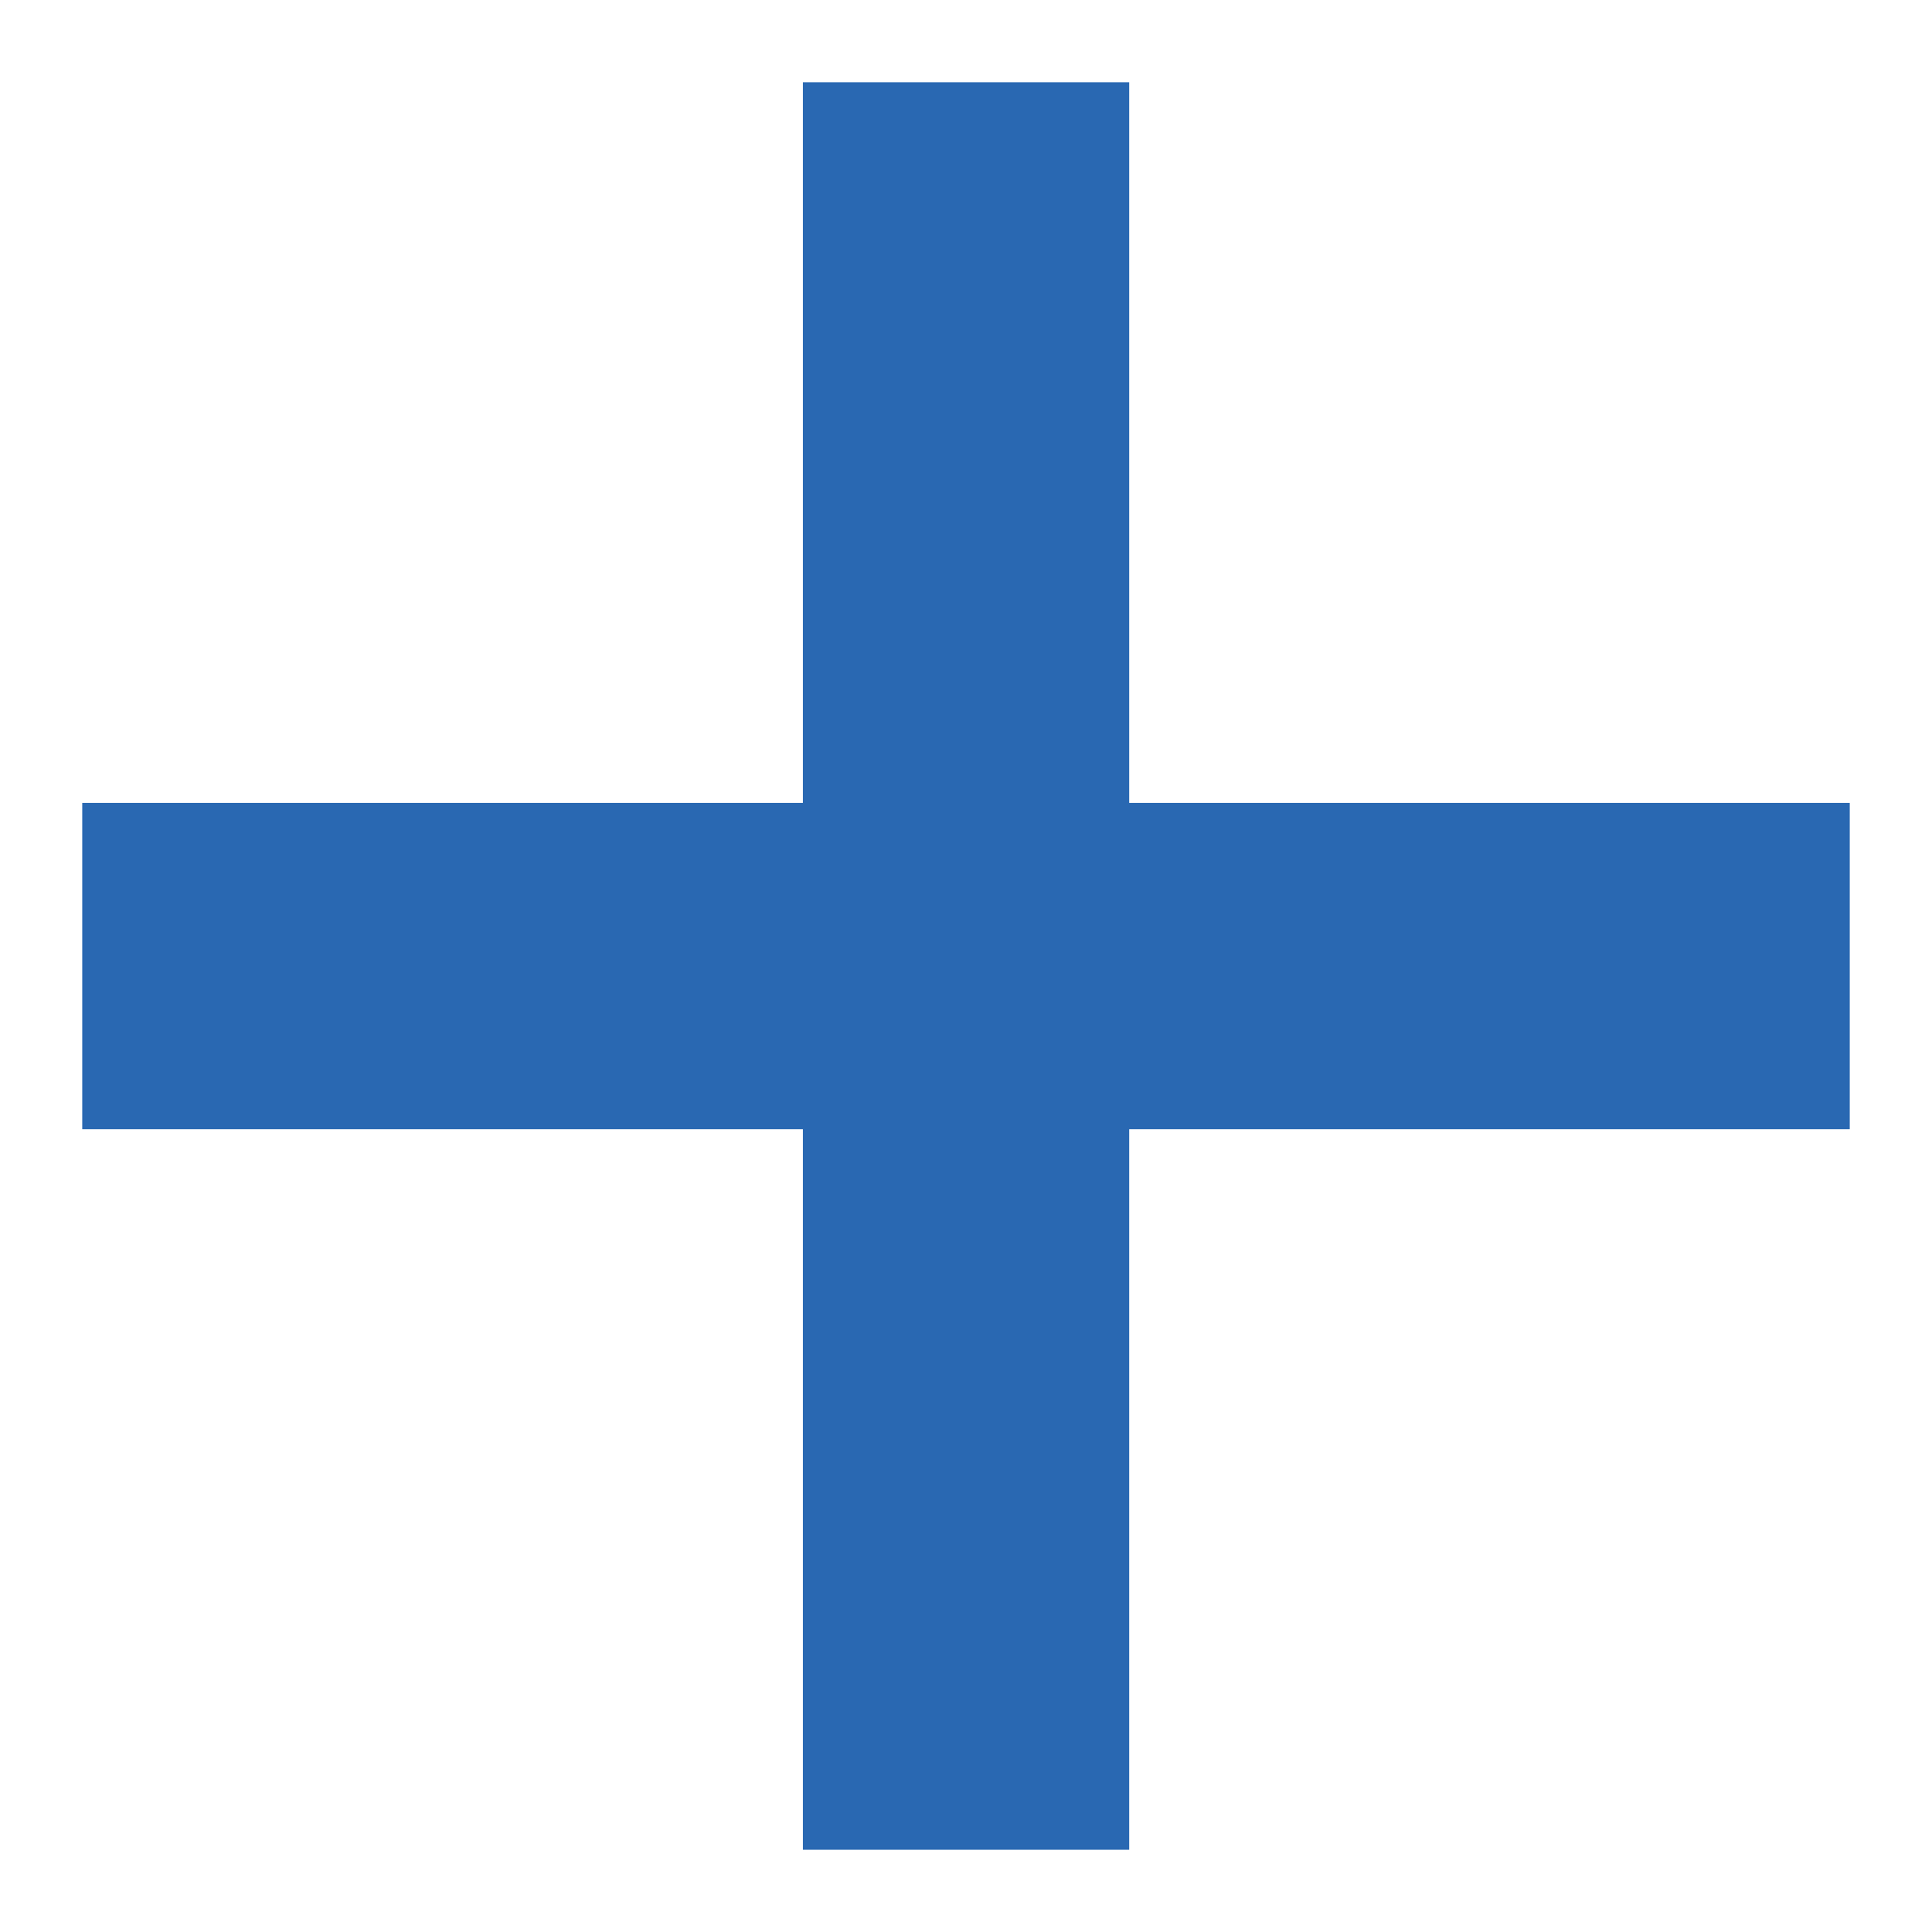 <svg width="21" height="21" viewBox="0 0 21 21" fill="none" xmlns="http://www.w3.org/2000/svg">
<path fill-rule="evenodd" clip-rule="evenodd" d="M12.274 8.727V0.894L8.727 0.894L8.727 8.727H0.894V12.274H8.727L8.727 20.106H12.274V12.274H20.106V8.727H12.274Z" fill="#2968B2"/>
</svg>
